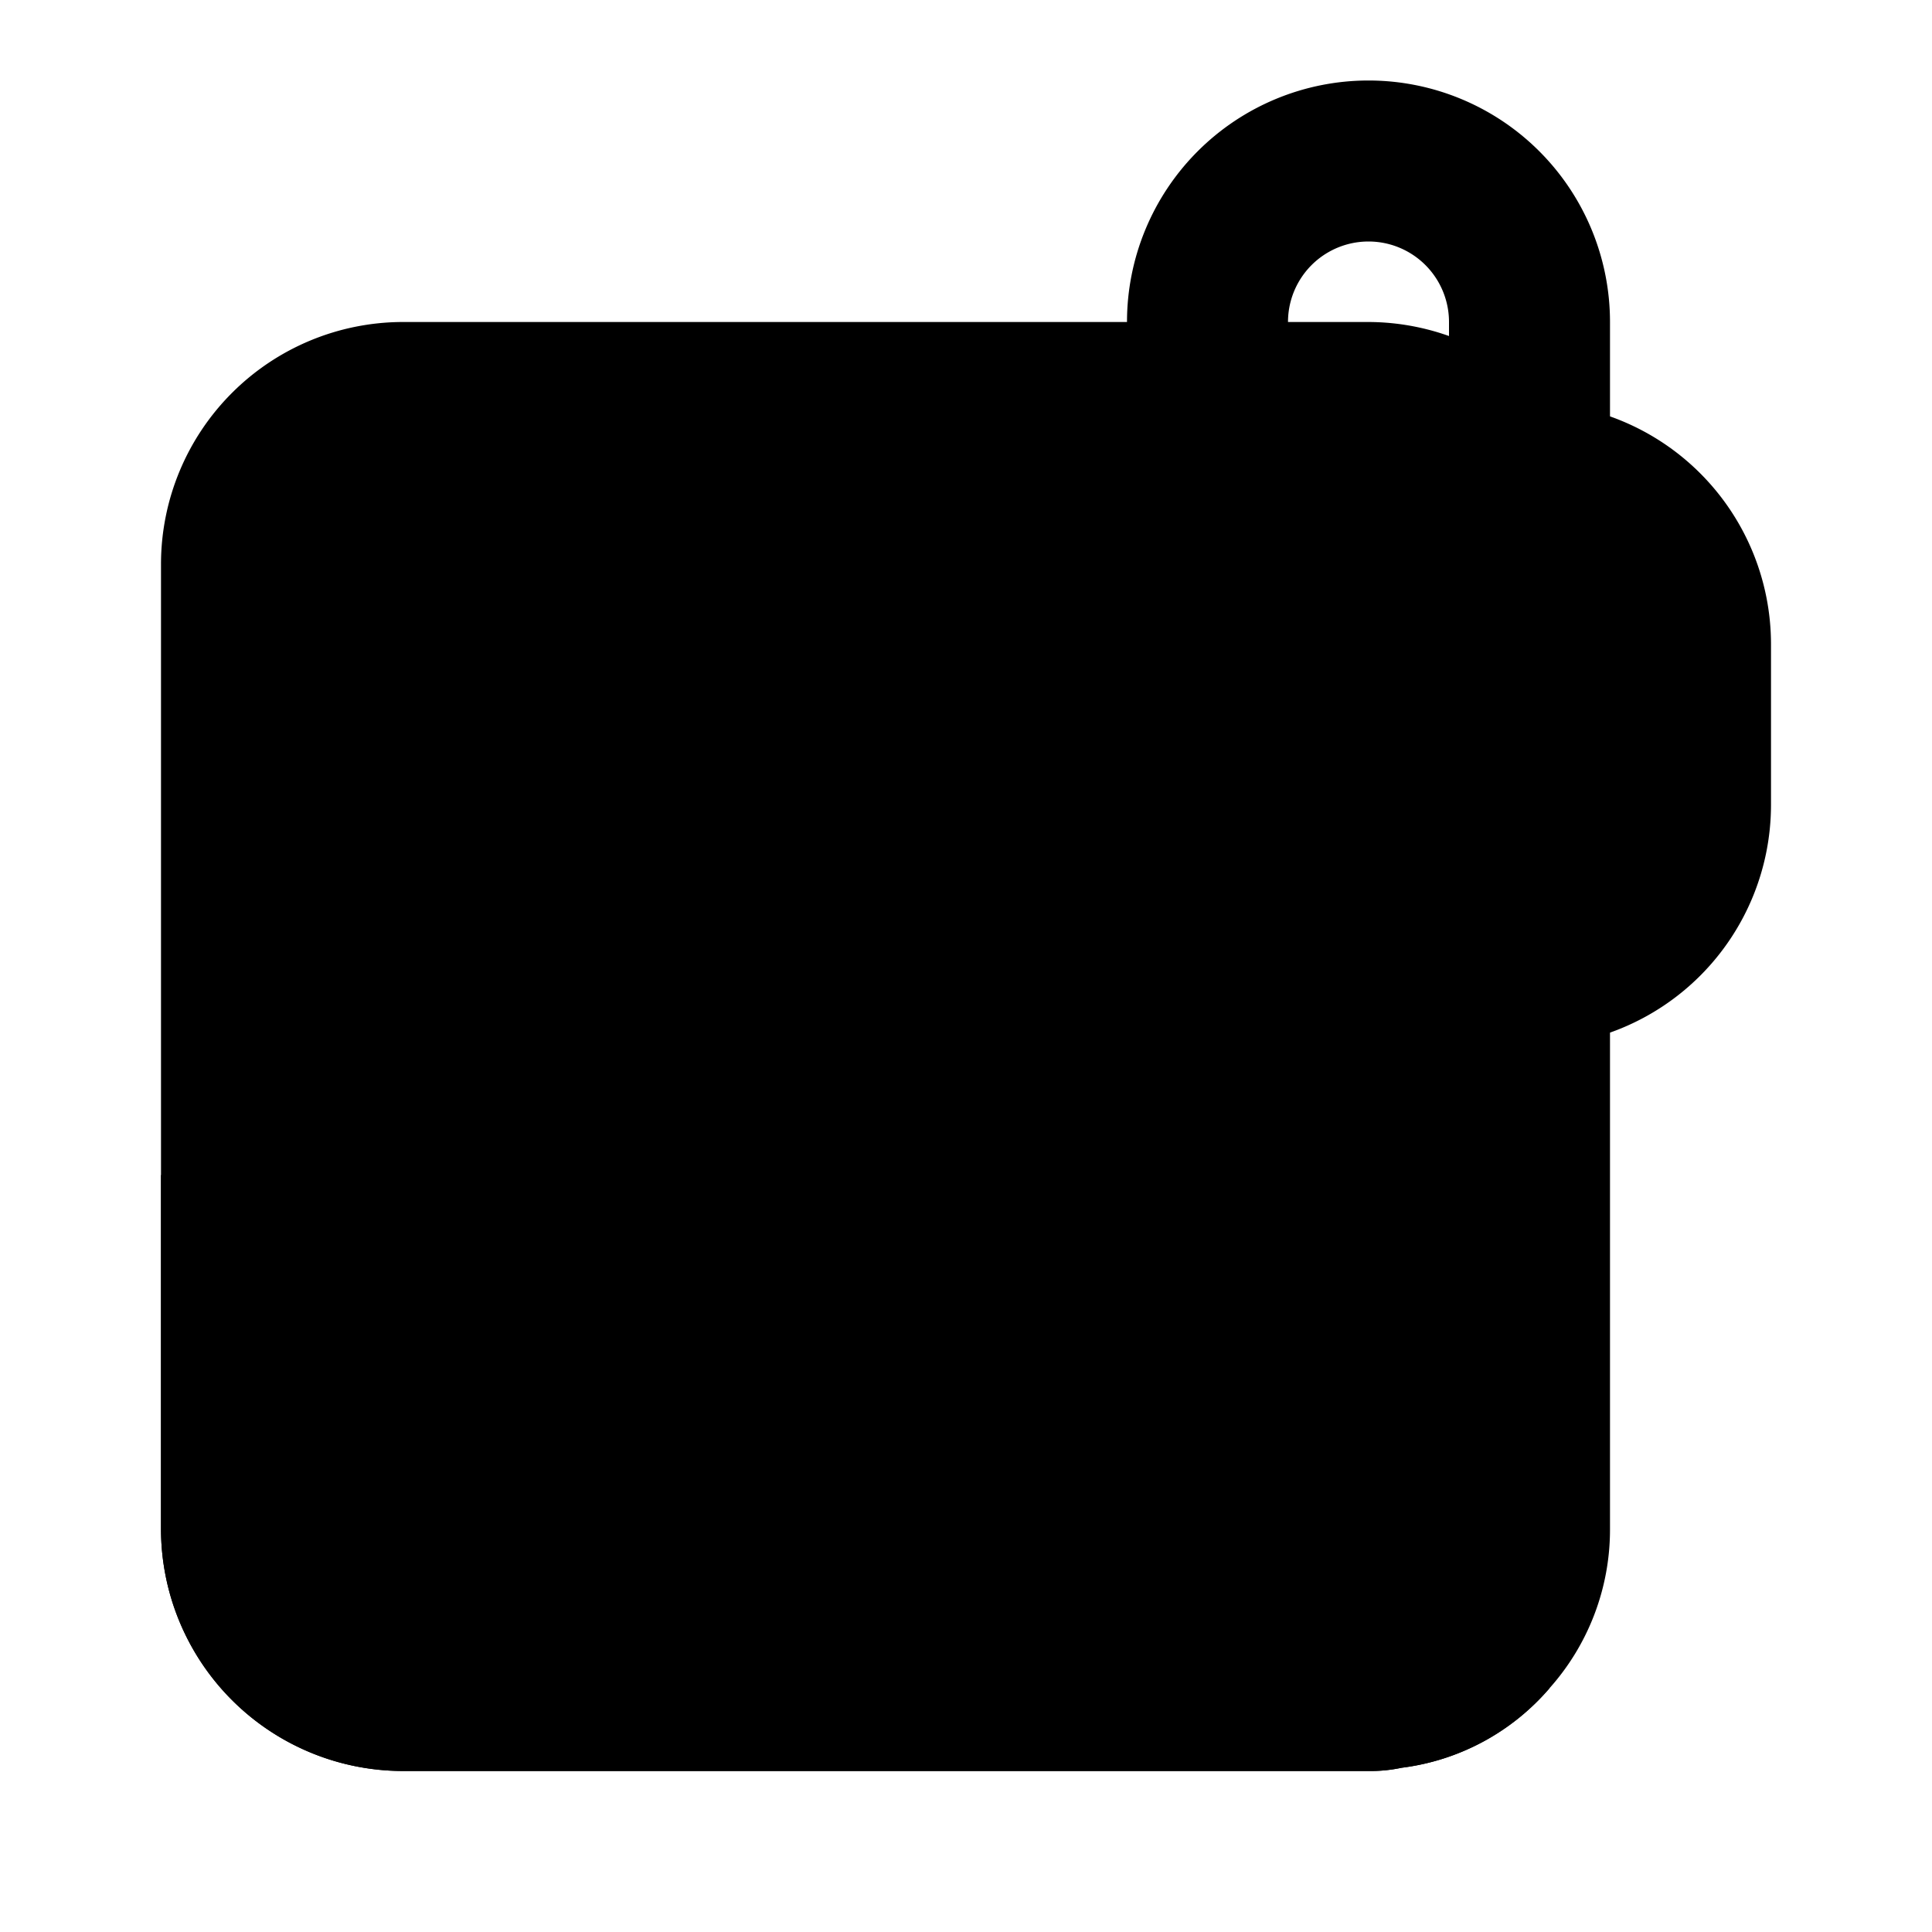 <svg xmlns="http://www.w3.org/2000/svg" viewBox="0 0 24 24"><path class="uim-tertiary" d="M17,4H5A3.009,3.009,0,0,0,2,7V19a3.009,3.009,0,0,0,3,3H17a1.838,1.838,0,0,0,.41-.04,2.894,2.894,0,0,0,1.84-.99A2.959,2.959,0,0,0,20,19V7A3.009,3.009,0,0,0,17,4Z"/><path class="uim-quaternary" d="M11.89 13.61L9.41 11.12a2.855 2.855 0 0 0-3.93 0L2 14.6V19a3.009 3.009 0 0 0 3 3H17a1.838 1.838 0 0 0 .41-.04 2.894 2.894 0 0 0 1.84-.99zM19 7H15a.999.999 0 0 1-1-1V4a3 3 0 0 1 6 0V6A.999.999 0 0 1 19 7zM16 5h2V4a1 1 0 0 0-2 0z"/><path class="uim-primary" d="M19,13H15a3.003,3.003,0,0,1-3-3V8a3.003,3.003,0,0,1,3-3h4a3.003,3.003,0,0,1,3,3v2A3.003,3.003,0,0,1,19,13Z"/></svg>
